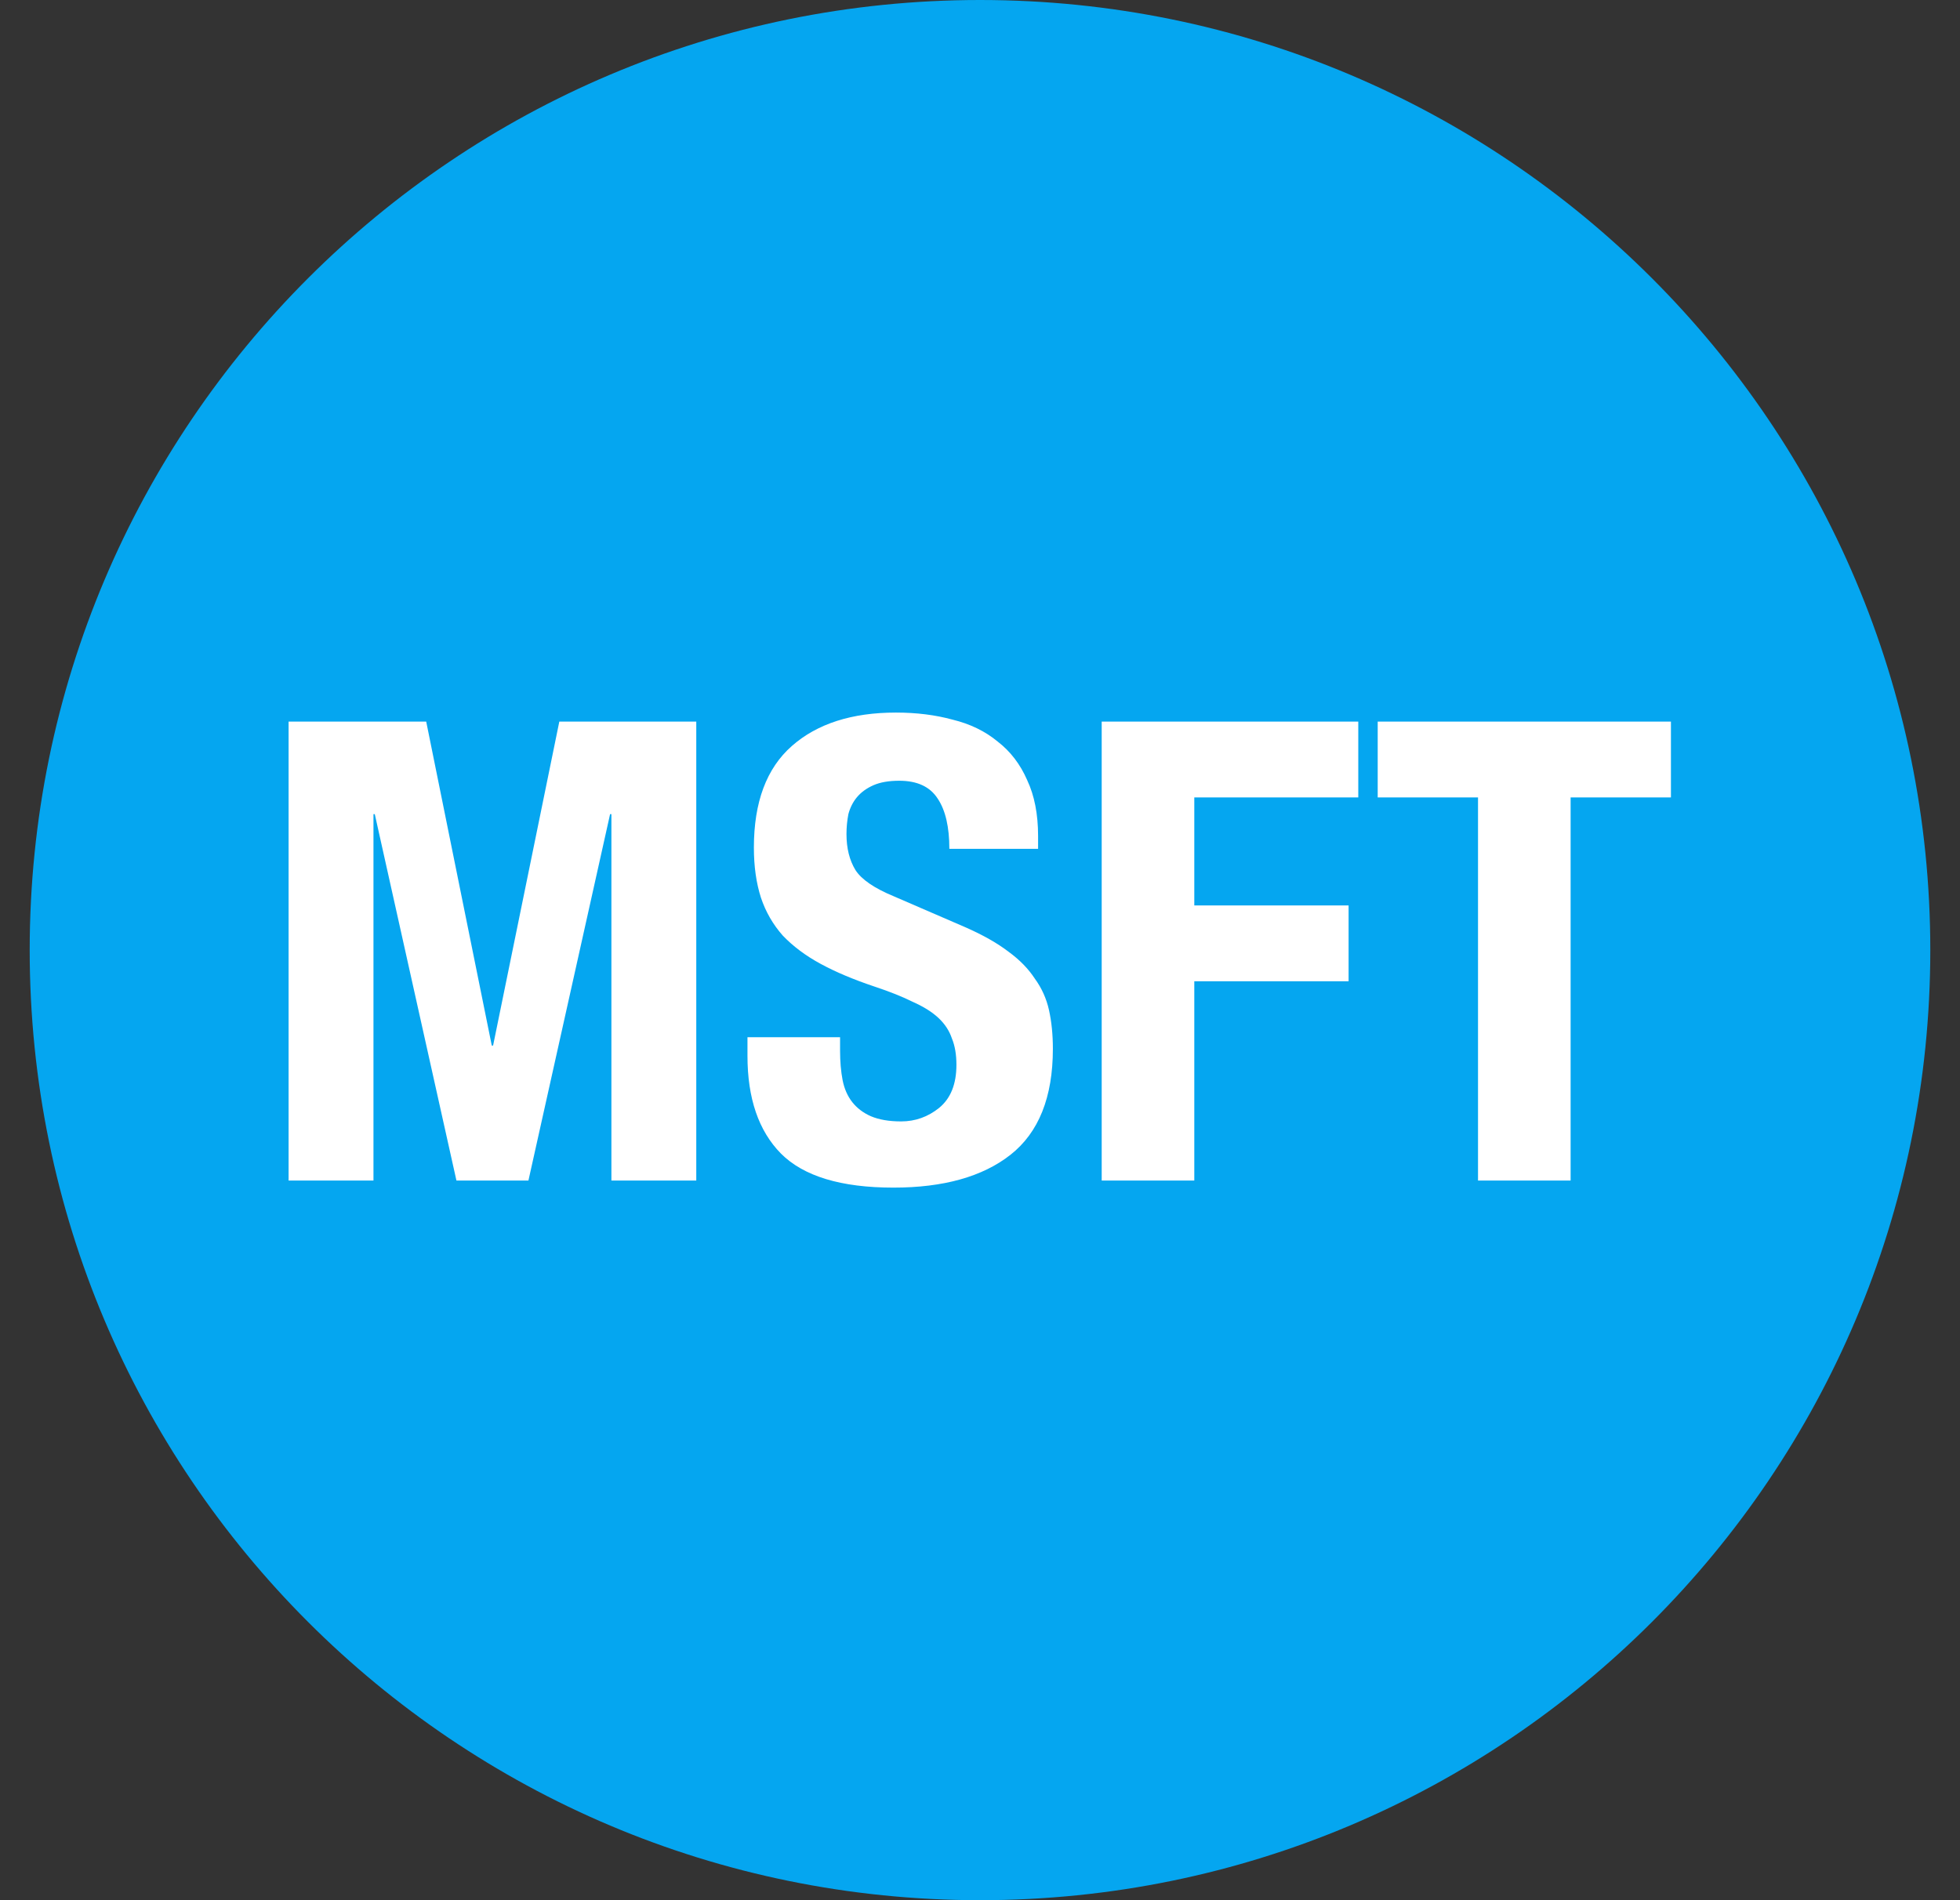 <svg width="33" height="32" viewBox="0 0 33 32" fill="none" xmlns="http://www.w3.org/2000/svg">
<rect x="0" y="0" width="33" height="32" fill="#333333" stroke="none"/>
<g clip-path="url(#clip0_1462_4392)">
<path fill-rule="evenodd" clip-rule="evenodd" d="M16.5 0C7.663 0 0.5 7.163 0.5 16C0.5 24.837 7.663 32 16.5 32C25.338 32 32.5 24.837 32.5 16C32.5 7.163 25.338 0 16.5 0Z" fill="#05A6F0"/>
<path d="M4.859 12.152V19.881H6.288V13.71H6.31L7.685 19.881H8.897L10.272 13.71H10.294V19.881H11.723V12.152H9.417L8.302 17.608H8.28L7.176 12.152H4.859Z" fill="white"/>
<path d="M14.144 17.467H12.585V17.781C12.585 18.495 12.772 19.044 13.148 19.426C13.53 19.809 14.162 20 15.042 20C15.886 20 16.543 19.816 17.012 19.448C17.489 19.073 17.727 18.477 17.727 17.662C17.727 17.424 17.705 17.207 17.662 17.012C17.619 16.817 17.539 16.64 17.424 16.482C17.316 16.316 17.168 16.164 16.98 16.027C16.792 15.883 16.55 15.746 16.255 15.616L15.053 15.096C14.721 14.959 14.505 14.811 14.403 14.652C14.302 14.486 14.252 14.284 14.252 14.046C14.252 13.931 14.263 13.819 14.284 13.71C14.313 13.602 14.36 13.508 14.425 13.429C14.497 13.342 14.591 13.274 14.707 13.223C14.822 13.173 14.966 13.148 15.14 13.148C15.443 13.148 15.659 13.248 15.789 13.451C15.919 13.646 15.984 13.927 15.984 14.295H17.478V14.079C17.478 13.71 17.416 13.396 17.294 13.137C17.178 12.87 17.012 12.653 16.796 12.487C16.587 12.314 16.334 12.191 16.038 12.119C15.749 12.04 15.432 12 15.085 12C14.342 12 13.758 12.188 13.332 12.563C12.906 12.938 12.693 13.508 12.693 14.273C12.693 14.591 12.733 14.872 12.812 15.118C12.892 15.356 13.014 15.569 13.18 15.756C13.353 15.937 13.566 16.096 13.819 16.233C14.072 16.37 14.371 16.496 14.717 16.612C14.977 16.698 15.194 16.785 15.367 16.871C15.547 16.951 15.692 17.041 15.8 17.142C15.908 17.243 15.984 17.359 16.027 17.488C16.078 17.611 16.103 17.759 16.103 17.932C16.103 18.257 16.006 18.499 15.811 18.658C15.623 18.809 15.41 18.885 15.172 18.885C14.97 18.885 14.8 18.856 14.663 18.798C14.533 18.741 14.429 18.661 14.349 18.56C14.27 18.459 14.216 18.337 14.187 18.192C14.158 18.041 14.144 17.875 14.144 17.694V17.467Z" fill="white"/>
<path d="M18.549 12.152V19.881H20.108V16.525H22.706V15.248H20.108V13.429H22.869V12.152H18.549Z" fill="white"/>
<path d="M28.133 12.152H23.196V13.429H24.885V19.881H26.444V13.429H28.133V12.152Z" fill="white"/>
</g>
<defs>
<clipPath id="clip0_1462_4392">
<rect width="32" height="32" fill="white" transform="translate(0.5)"/>
</clipPath>
</defs>
</svg>
